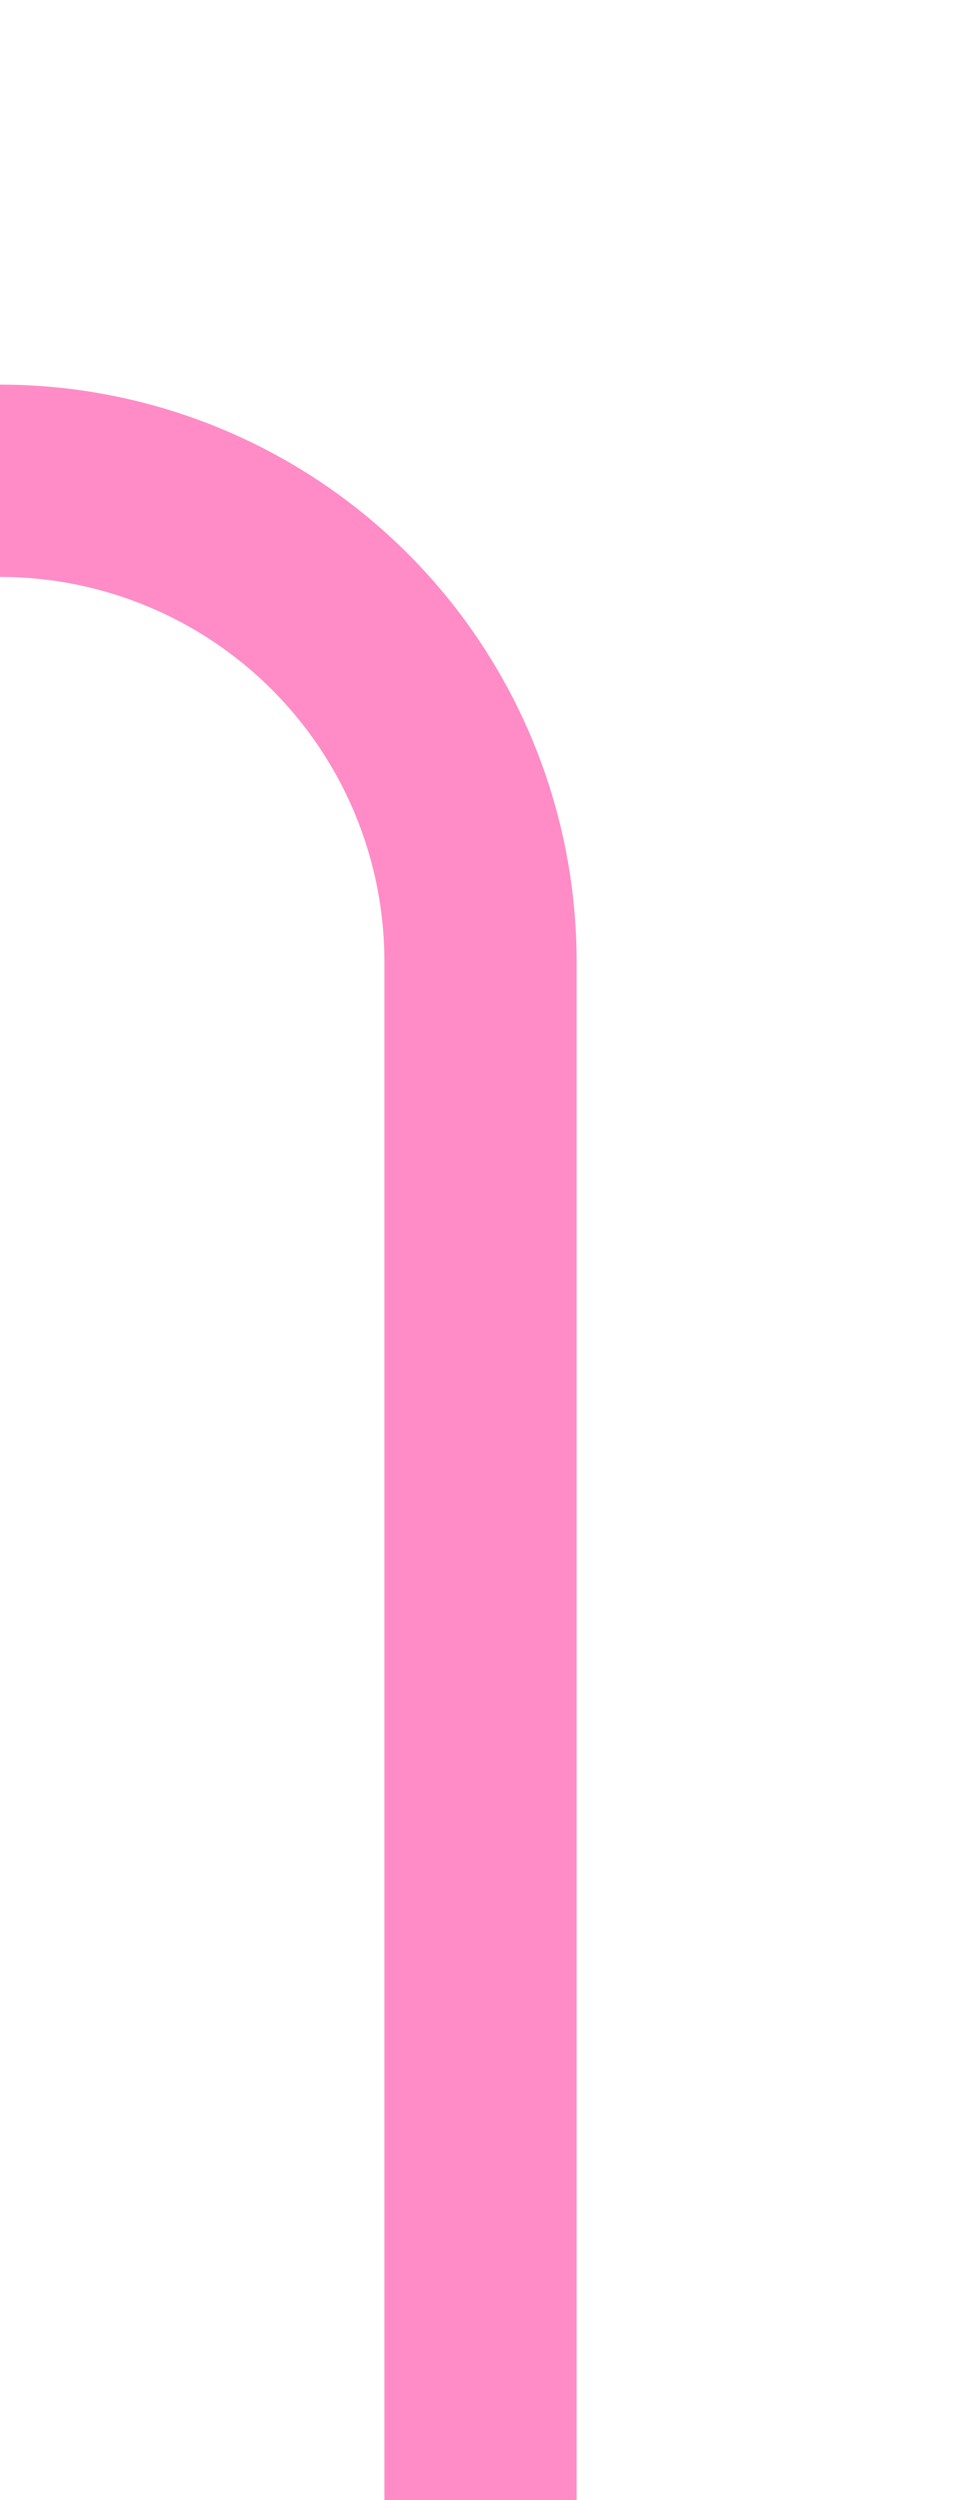 ﻿<?xml version="1.0" encoding="utf-8"?>
<svg version="1.1" xmlns:xlink="http://www.w3.org/1999/xlink" width="10px" height="26px" preserveAspectRatio="xMidYMin meet" viewBox="2852 1099  8 26" xmlns="http://www.w3.org/2000/svg">
  <path d="M 2856 1125  L 2856 1109  A 5 5 0 0 0 2851 1104 L 2666 1104  " stroke-width="2" stroke="#ff3399" fill="none" stroke-opacity="0.561" />
</svg>